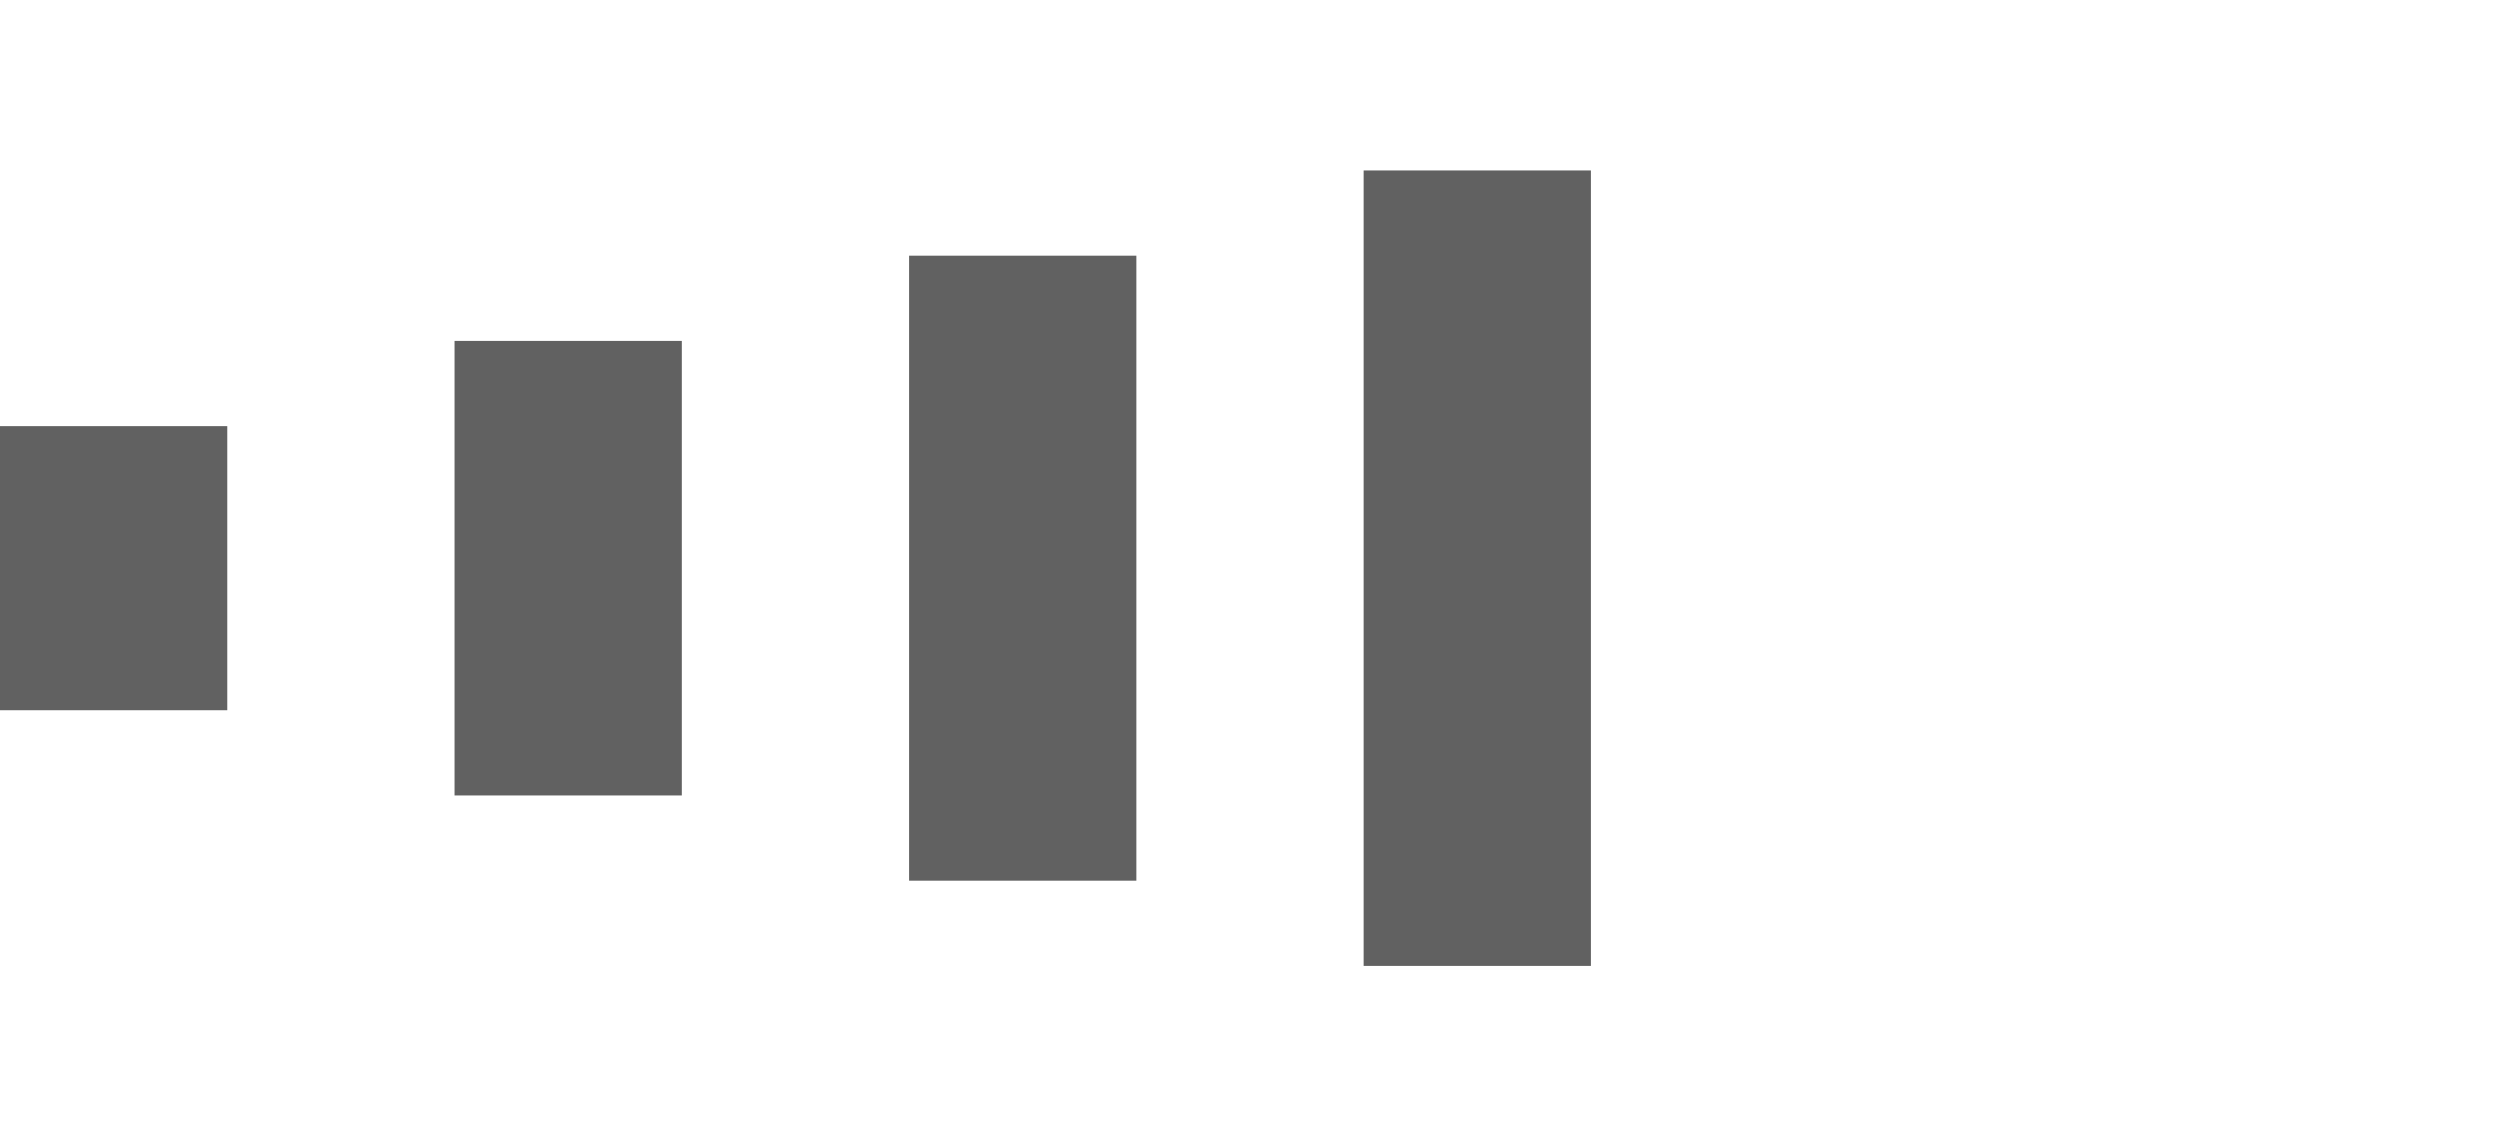 <?xml version="1.0" encoding="UTF-8" standalone="no"?>
<svg width="88px" height="40px" viewBox="0 0 88 40" version="1.1" xmlns="http://www.w3.org/2000/svg" xmlns:xlink="http://www.w3.org/1999/xlink">
    <!-- Generator: Sketch 40 (33762) - http://www.bohemiancoding.com/sketch -->
    <title>icon_livingroom_tape_volume_four_right</title>
    <desc>Created with Sketch.</desc>
    <defs></defs>
    <g id="Page-1" stroke="none" stroke-width="1" fill="none" fill-rule="evenodd">
        <g id="icon_livingroom_tape_volume_four_right" fill="#616161">
            <g id="左音量" transform="translate(0, 6)">
                <rect id="Rectangle-6" x="0" y="9" width="8" height="10"></rect>
                <rect id="Rectangle-6-Copy" x="16" y="6" width="8" height="16"></rect>
                <rect id="Rectangle-6-Copy-2" x="32" y="3" width="8" height="22"></rect>
                <rect id="Rectangle-6-Copy-3" x="48" y="0" width="8" height="28"></rect>
            </g>
        </g>
    </g>
</svg>